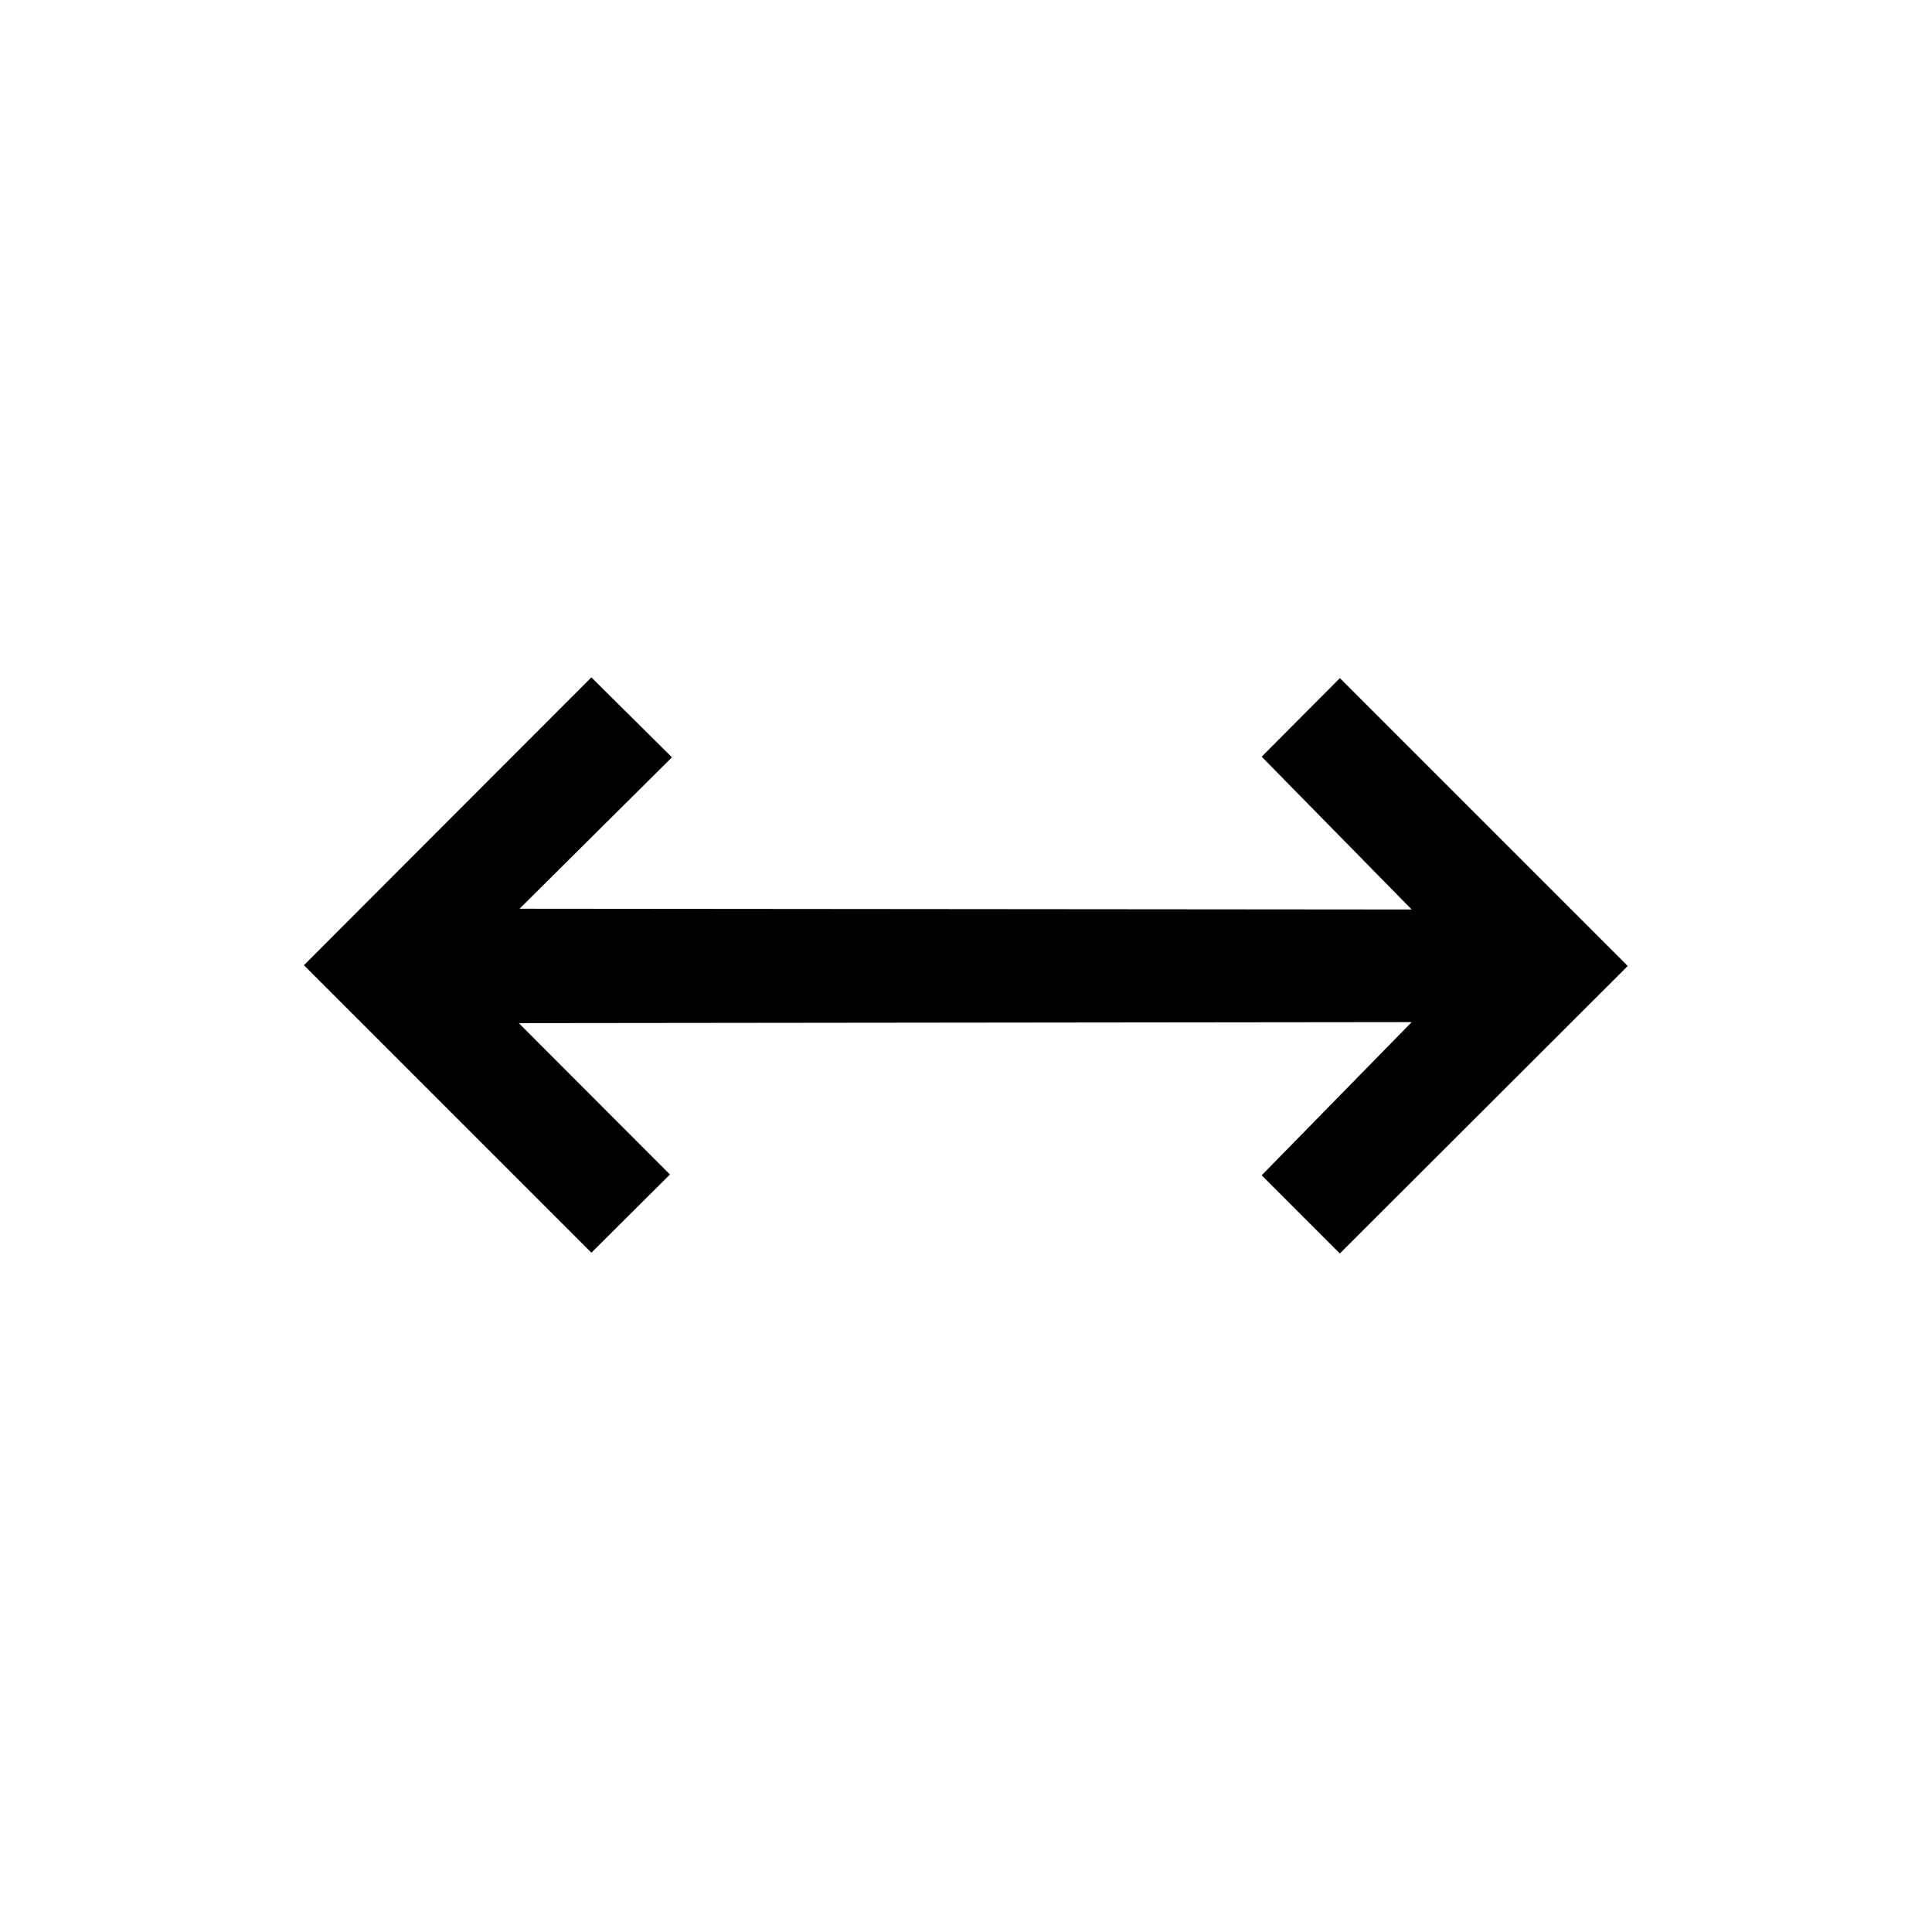 <svg xmlns="http://www.w3.org/2000/svg" height="24" viewBox="0 96 960 960" width="24"><path d="M293.847 718.461 151.002 575.615l142.845-143.037 40.038 39.73-75.732 75.231 443.309.385L626.923 472l38.845-39.037L808.806 576 665.768 718.845 626.923 680l74.539-76.116-443.693.5 75.116 75.231-39.038 38.846Z"/></svg>